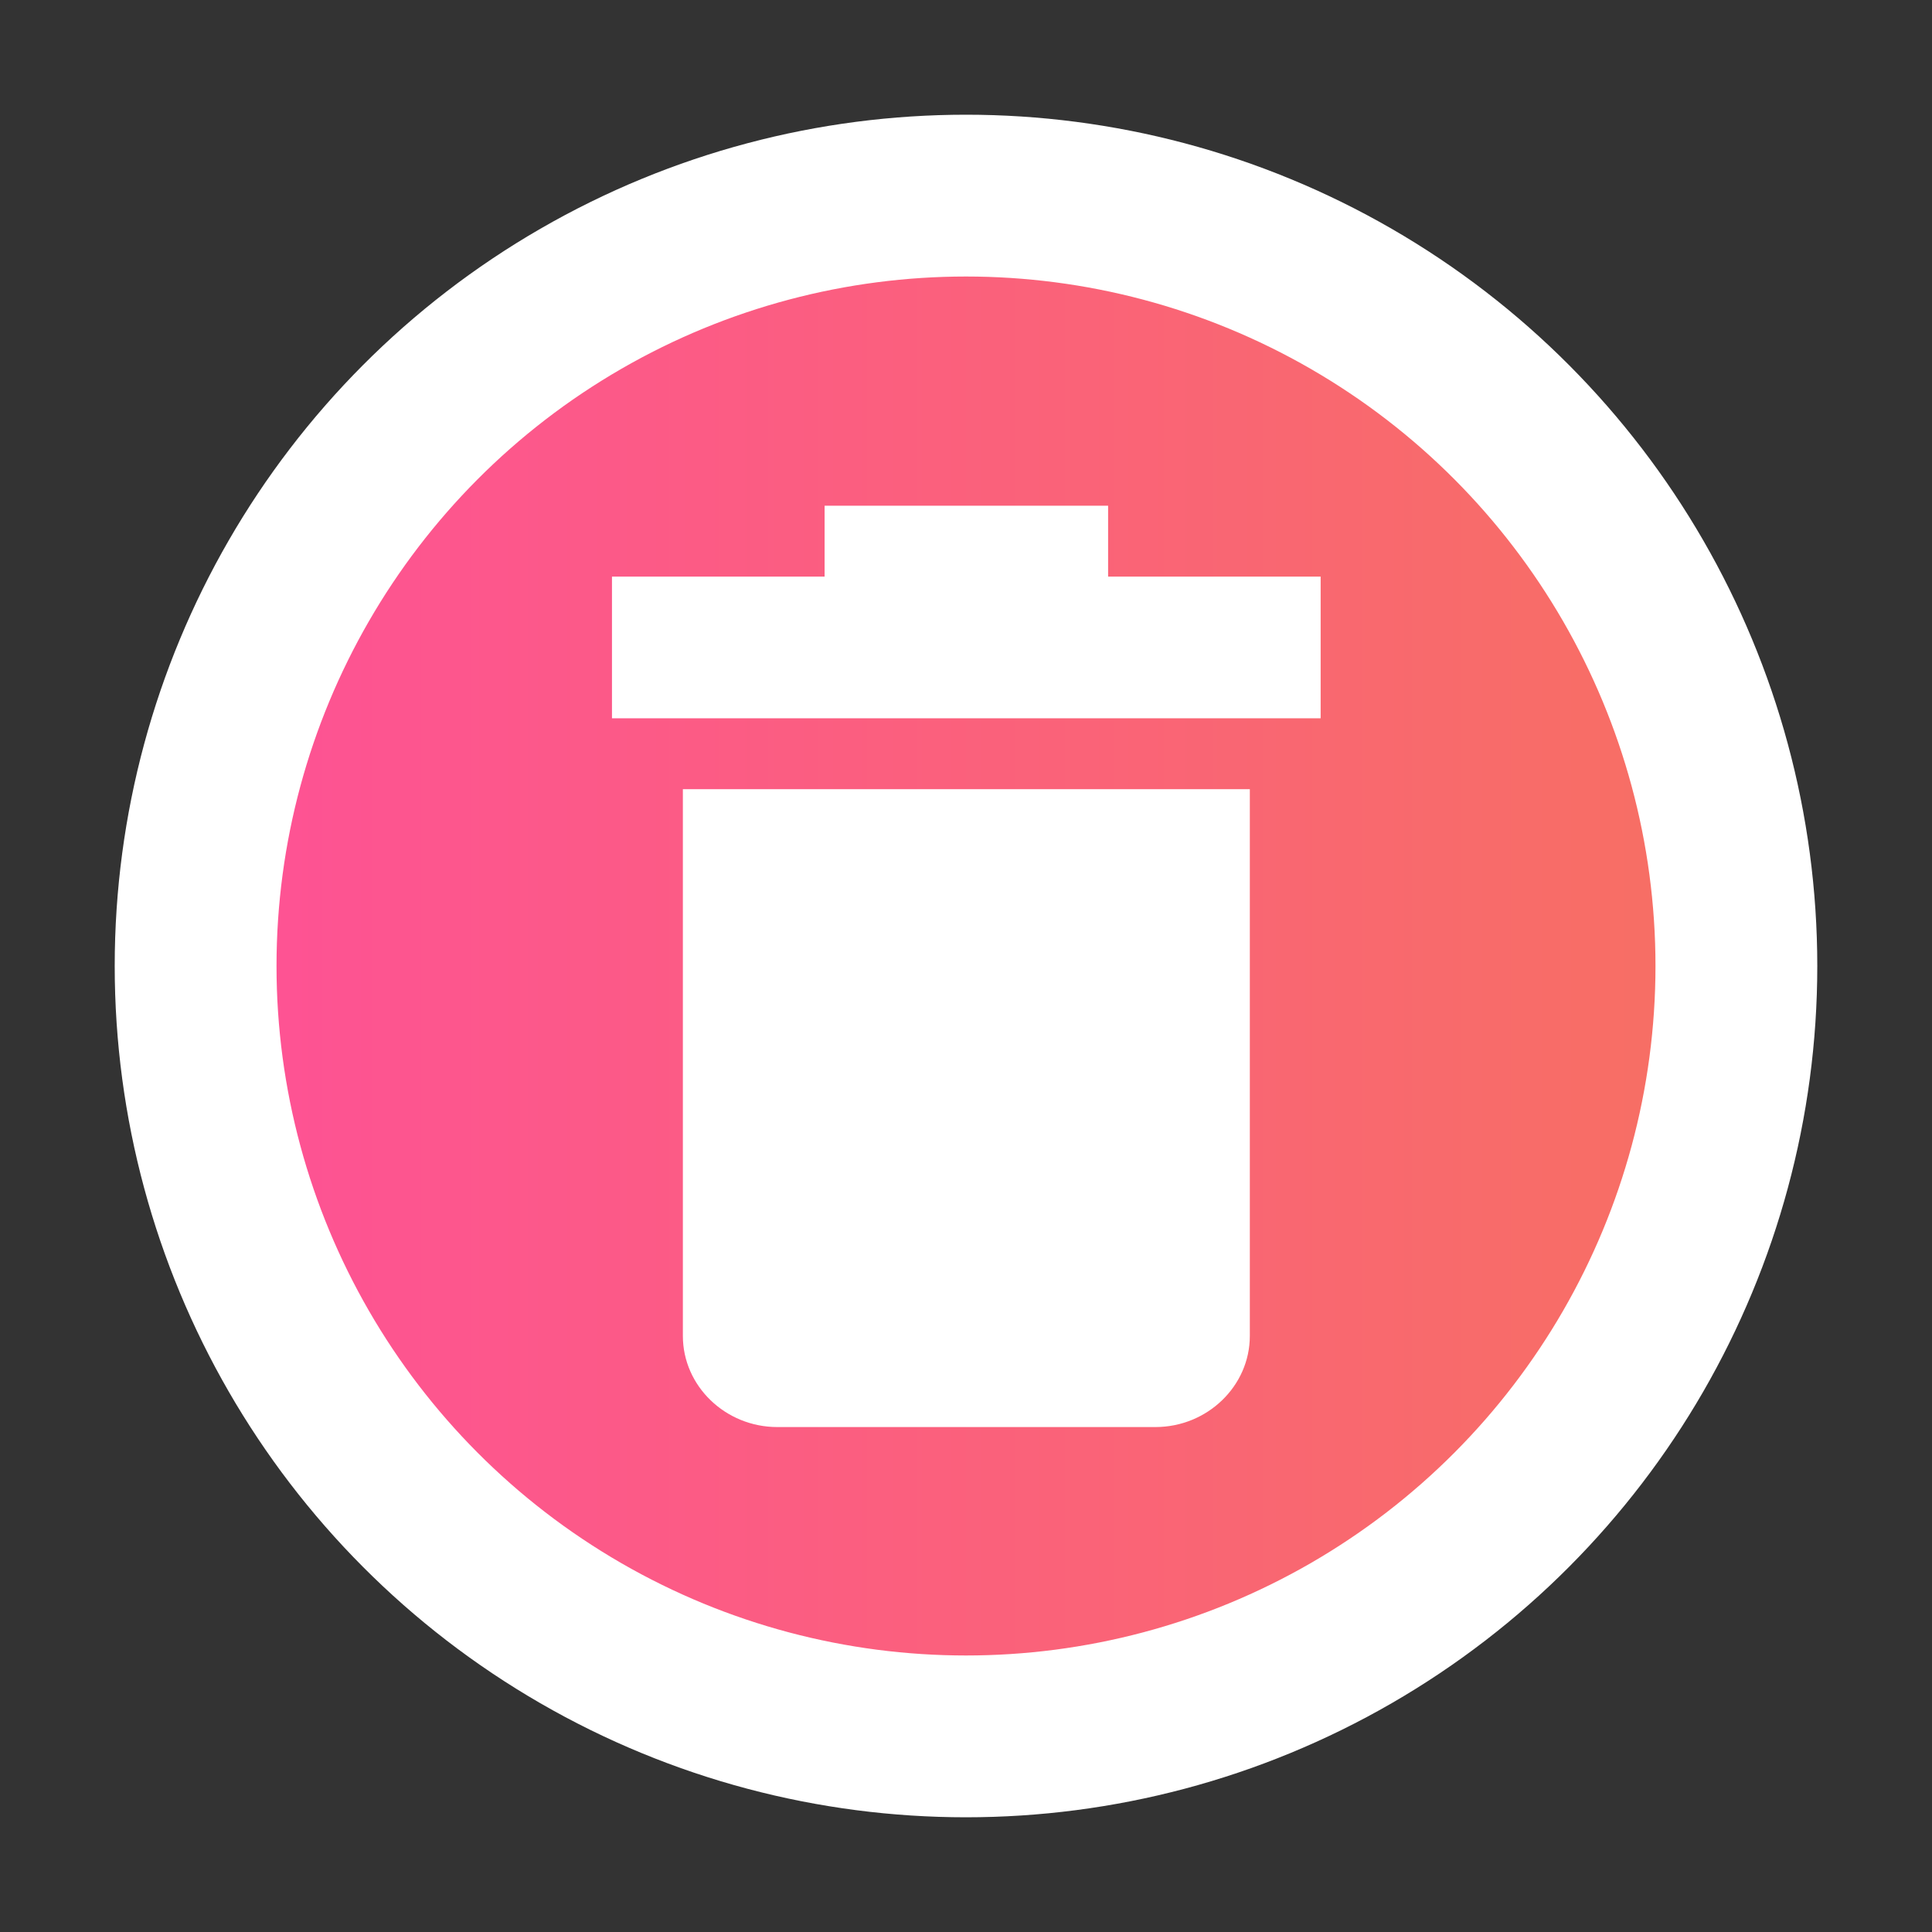 <svg width="16" height="16" xmlns="http://www.w3.org/2000/svg">
  <rect width="100%" height="100%" fill="#333333" stroke="none"/>
  <defs>
    <linearGradient y2="0" x2="1" y1="0" x1="0" id="circle_bg_gradient">
      <stop offset="0" stop-color="#fe5196" />
      <stop offset="1" stop-color="#f77062" />
    </linearGradient>
  </defs>
  <g>
    <circle
        r="6.38"
        cy="8"
        cx="8"
        stroke="#fff"
        stroke-width="1.34"
        fill="url(#circle_bg_gradient)"
        fill-opacity="100"
    />
  </g>
  <g transform="matrix(0.62,0,0,0.62,3.086,3.297)">
    <path
        d="M 6.037,1.437 V 2.384 H 3.197 v 1.893 h 9.466 V 2.384 H 9.824 V 1.437 Z M 4.144,5.224 v 7.303 c 0,0.669 0.568,1.217 1.262,1.217 h 5.049 c 0.694,0 1.262,-0.548 1.262,-1.217 V 5.224 Z"
        fill="#fff"
        fill-opacity="100"
    />
  </g>
</svg>
